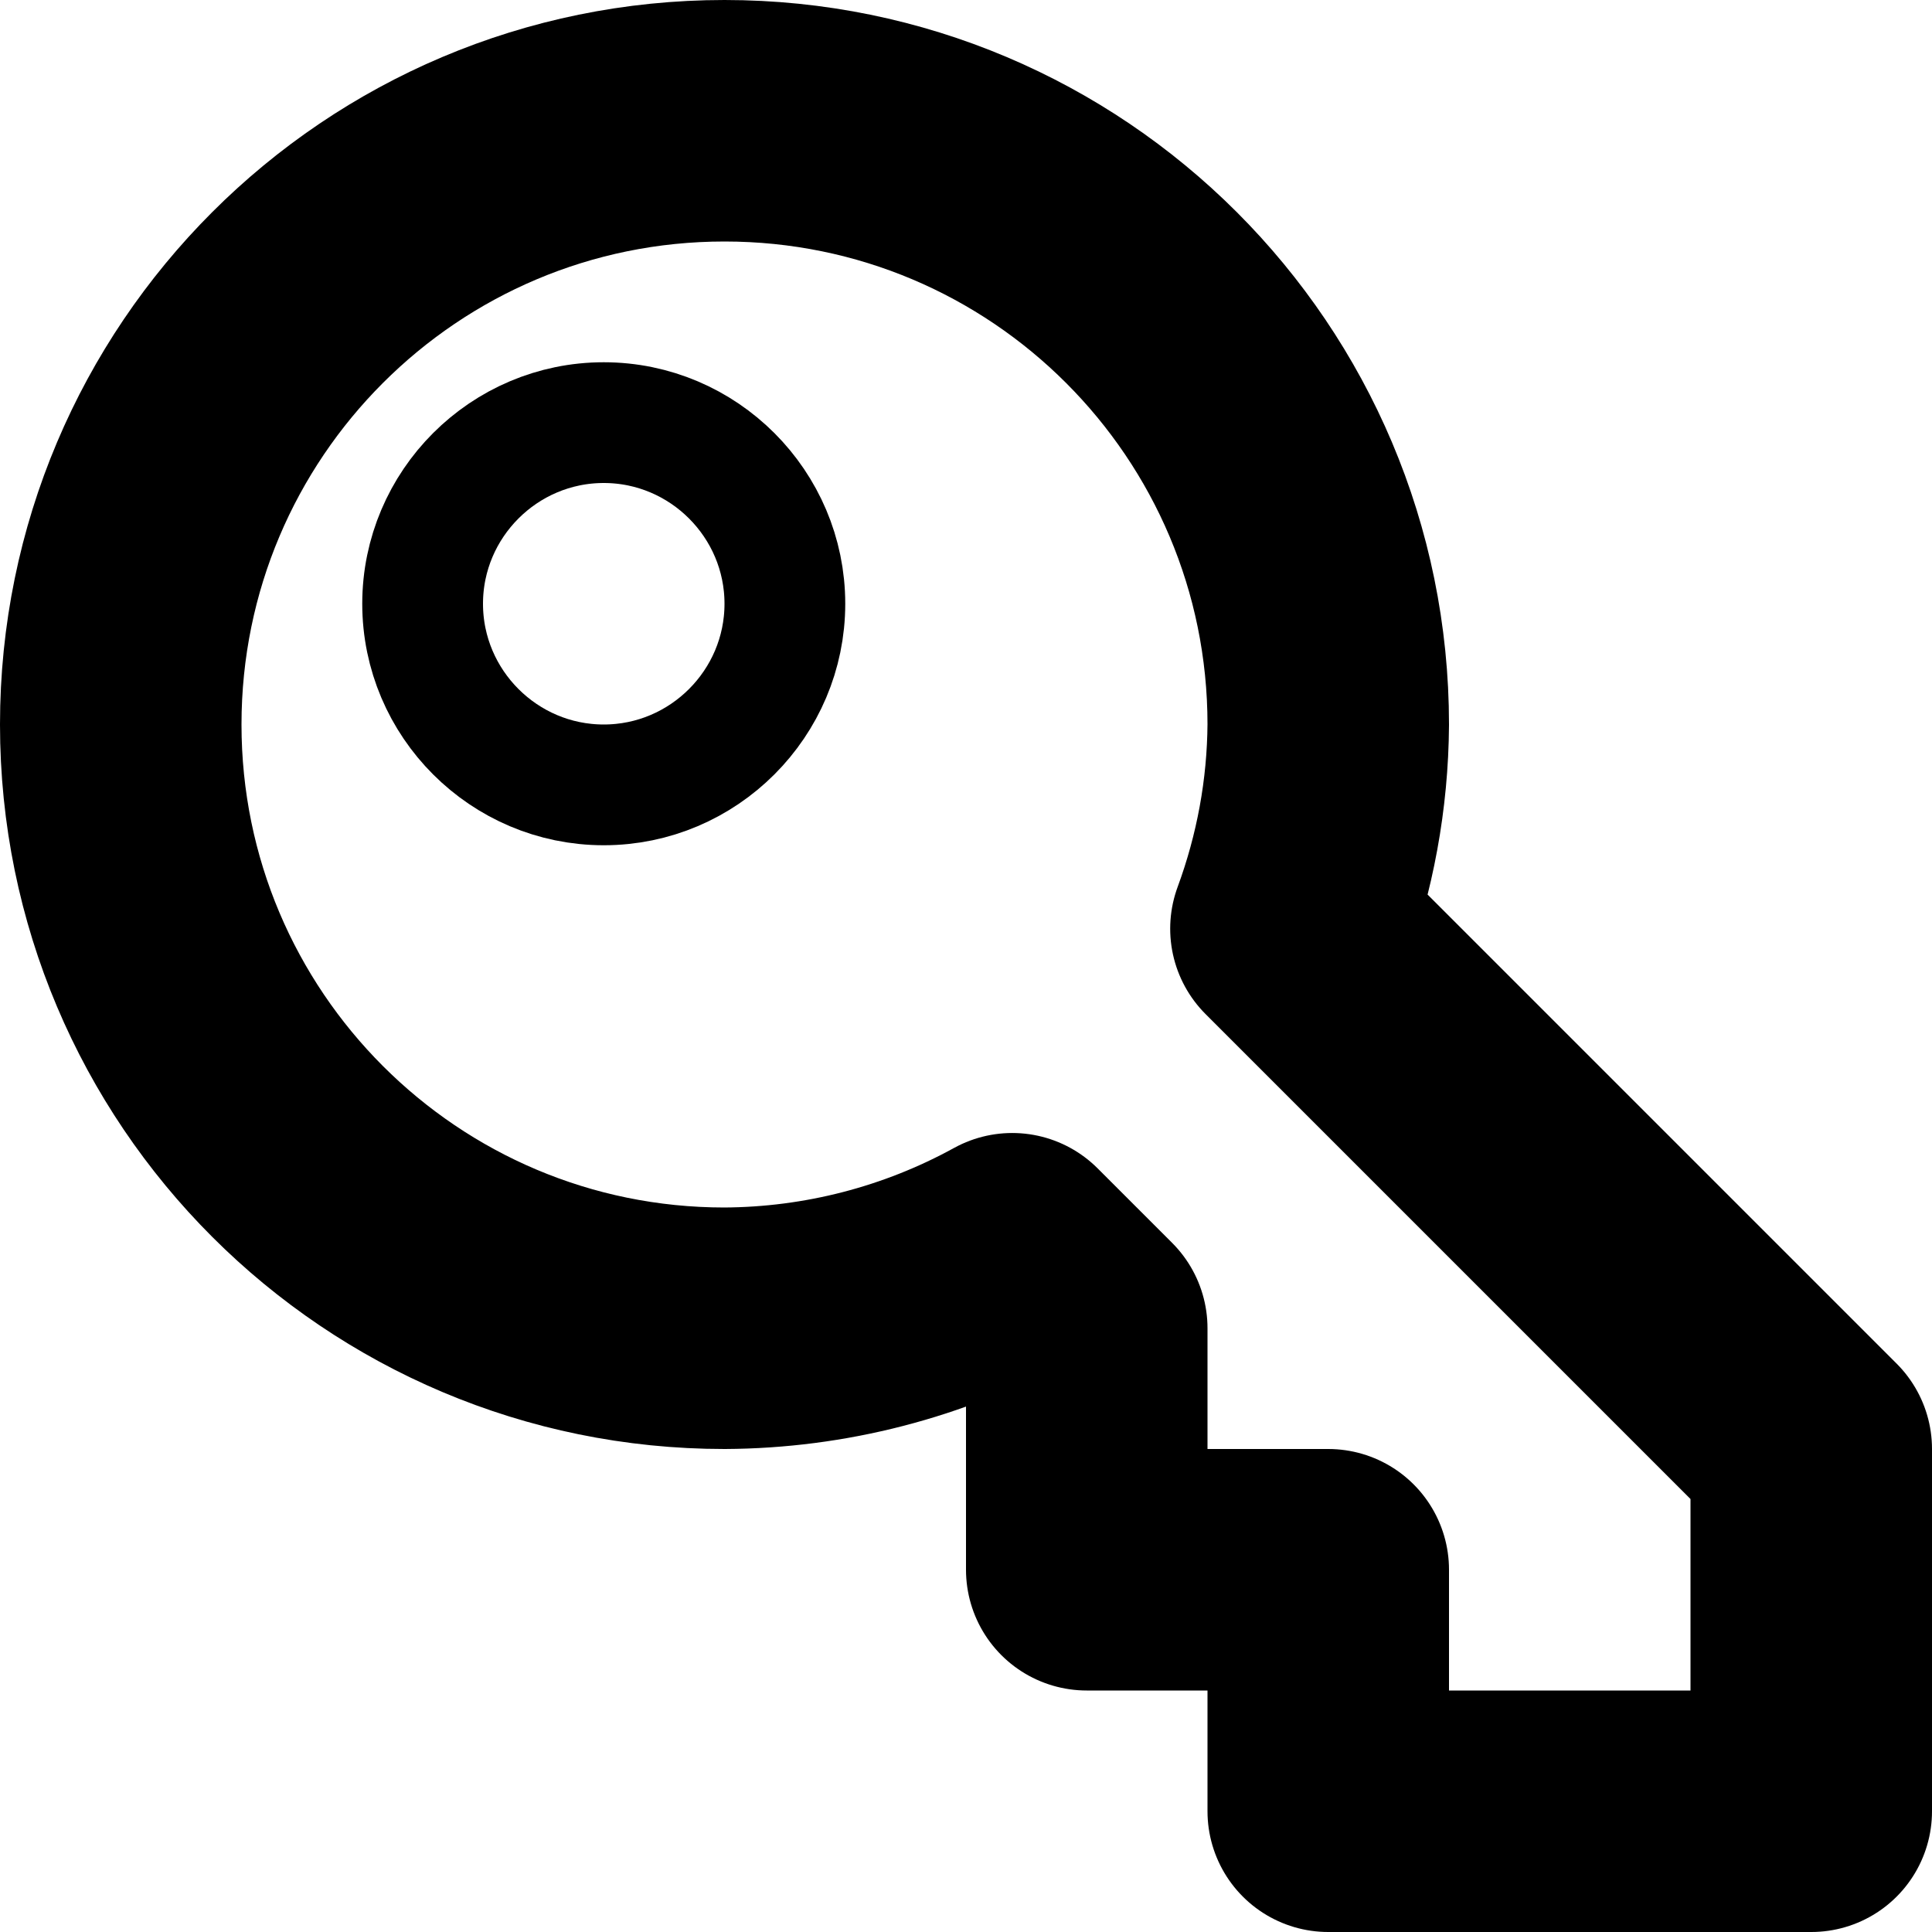 <svg width='16' height='16'
     xmlns:gpa='https://www.gtk.org/grappa'
     gpa:version='1'
     gpa:keywords='key password unlock lock safe'>
  <path d='M 5 3.5 C 5.826 3.5, 6.5 4.174, 6.5 5 C 6.5 5.826, 5.826 6.5, 5 6.5 C 4.174 6.5, 3.5 5.826, 3.5 5 C 3.5 4.174, 4.174 3.5, 5 3.5 Z'
        id='path0'
        stroke-width='1'
        stroke-linecap='round'
        stroke-linejoin='round'
        stroke='rgb(0,0,0)'
        fill='none'
        class='foreground-stroke transparent-fill'/>
  <path d='M 6 1 C 3.238 1, 1 3.238, 1 6 C 1 8.762, 3.238 11, 6 11 C 6.832 10.996, 7.652 10.785, 8.383 10.383 L 9 11 L 9 13 L 11 13 L 11 15 L 15 15 L 15 12 L 10.691 7.691 C 10.891 7.148, 10.996 6.578, 11 6 C 11 3.238, 8.762 1, 6 1 Z'
        id='path1'
        stroke-width='2'
        stroke-linecap='round'
        stroke-linejoin='round'
        stroke='rgb(0,0,0)'
        fill='none'
        class='foreground-stroke transparent-fill'/>
</svg>